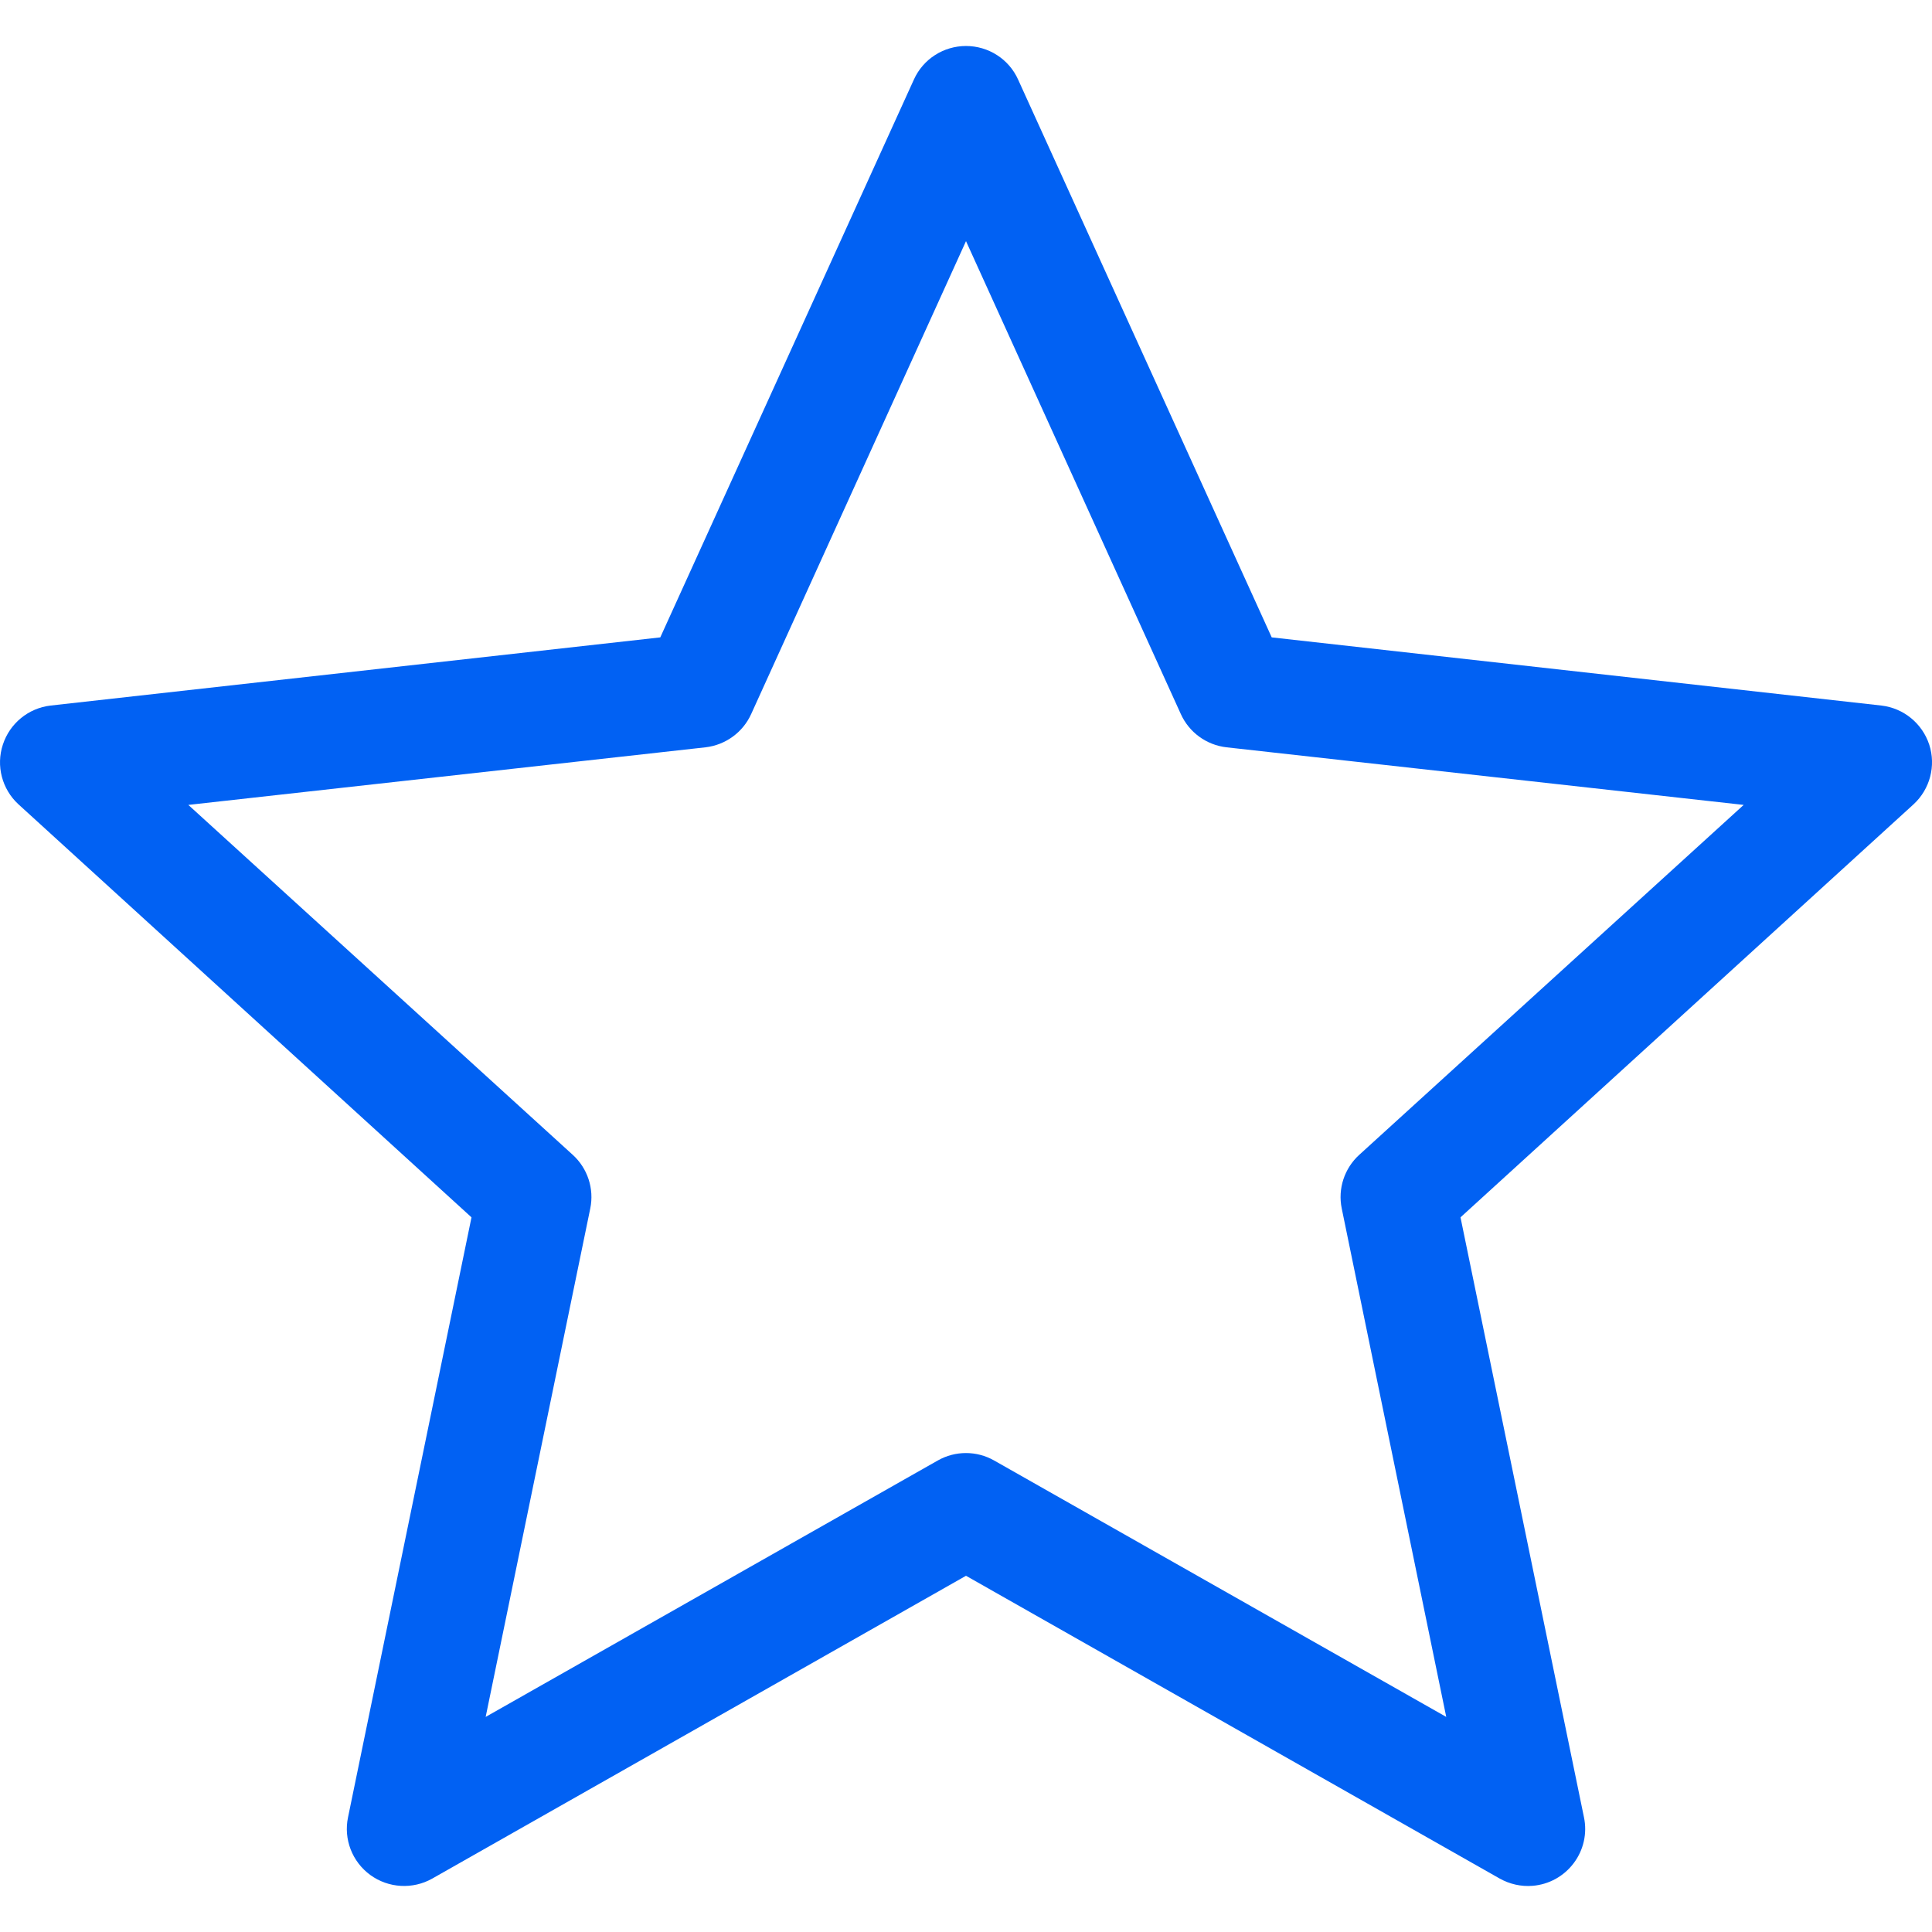 <svg width="21" height="21" viewBox="0 0 21 21" fill="none" xmlns="http://www.w3.org/2000/svg">
<path d="M16.658 20.498C16.836 20.484 16.999 20.394 17.106 20.251C17.213 20.109 17.254 19.927 17.217 19.753L15.875 13.232L20.8 8.742H20.8C20.978 8.578 21.045 8.324 20.97 8.094C20.894 7.863 20.691 7.697 20.45 7.669L13.823 6.928L11.066 0.864C10.966 0.642 10.744 0.5 10.5 0.5C10.256 0.5 10.034 0.642 9.934 0.864L7.177 6.928L0.55 7.669C0.309 7.697 0.106 7.863 0.031 8.094C-0.045 8.324 0.022 8.578 0.2 8.742L5.125 13.232L3.783 19.753H3.783C3.733 19.991 3.828 20.237 4.026 20.381C4.223 20.524 4.487 20.539 4.699 20.419L10.5 17.128L16.301 20.419C16.41 20.48 16.534 20.508 16.658 20.498H16.658ZM15.72 18.662L10.806 15.875H10.806C10.616 15.767 10.383 15.767 10.193 15.875L5.279 18.662L6.416 13.135H6.416C6.46 12.921 6.387 12.699 6.225 12.552L2.047 8.749L7.668 8.123C7.886 8.098 8.076 7.96 8.166 7.759L10.5 2.621L12.834 7.759C12.924 7.96 13.113 8.098 13.332 8.123L18.953 8.749L14.775 12.552C14.613 12.699 14.54 12.921 14.584 13.135L15.72 18.662Z" fill="#0161F3"/>
</svg>

